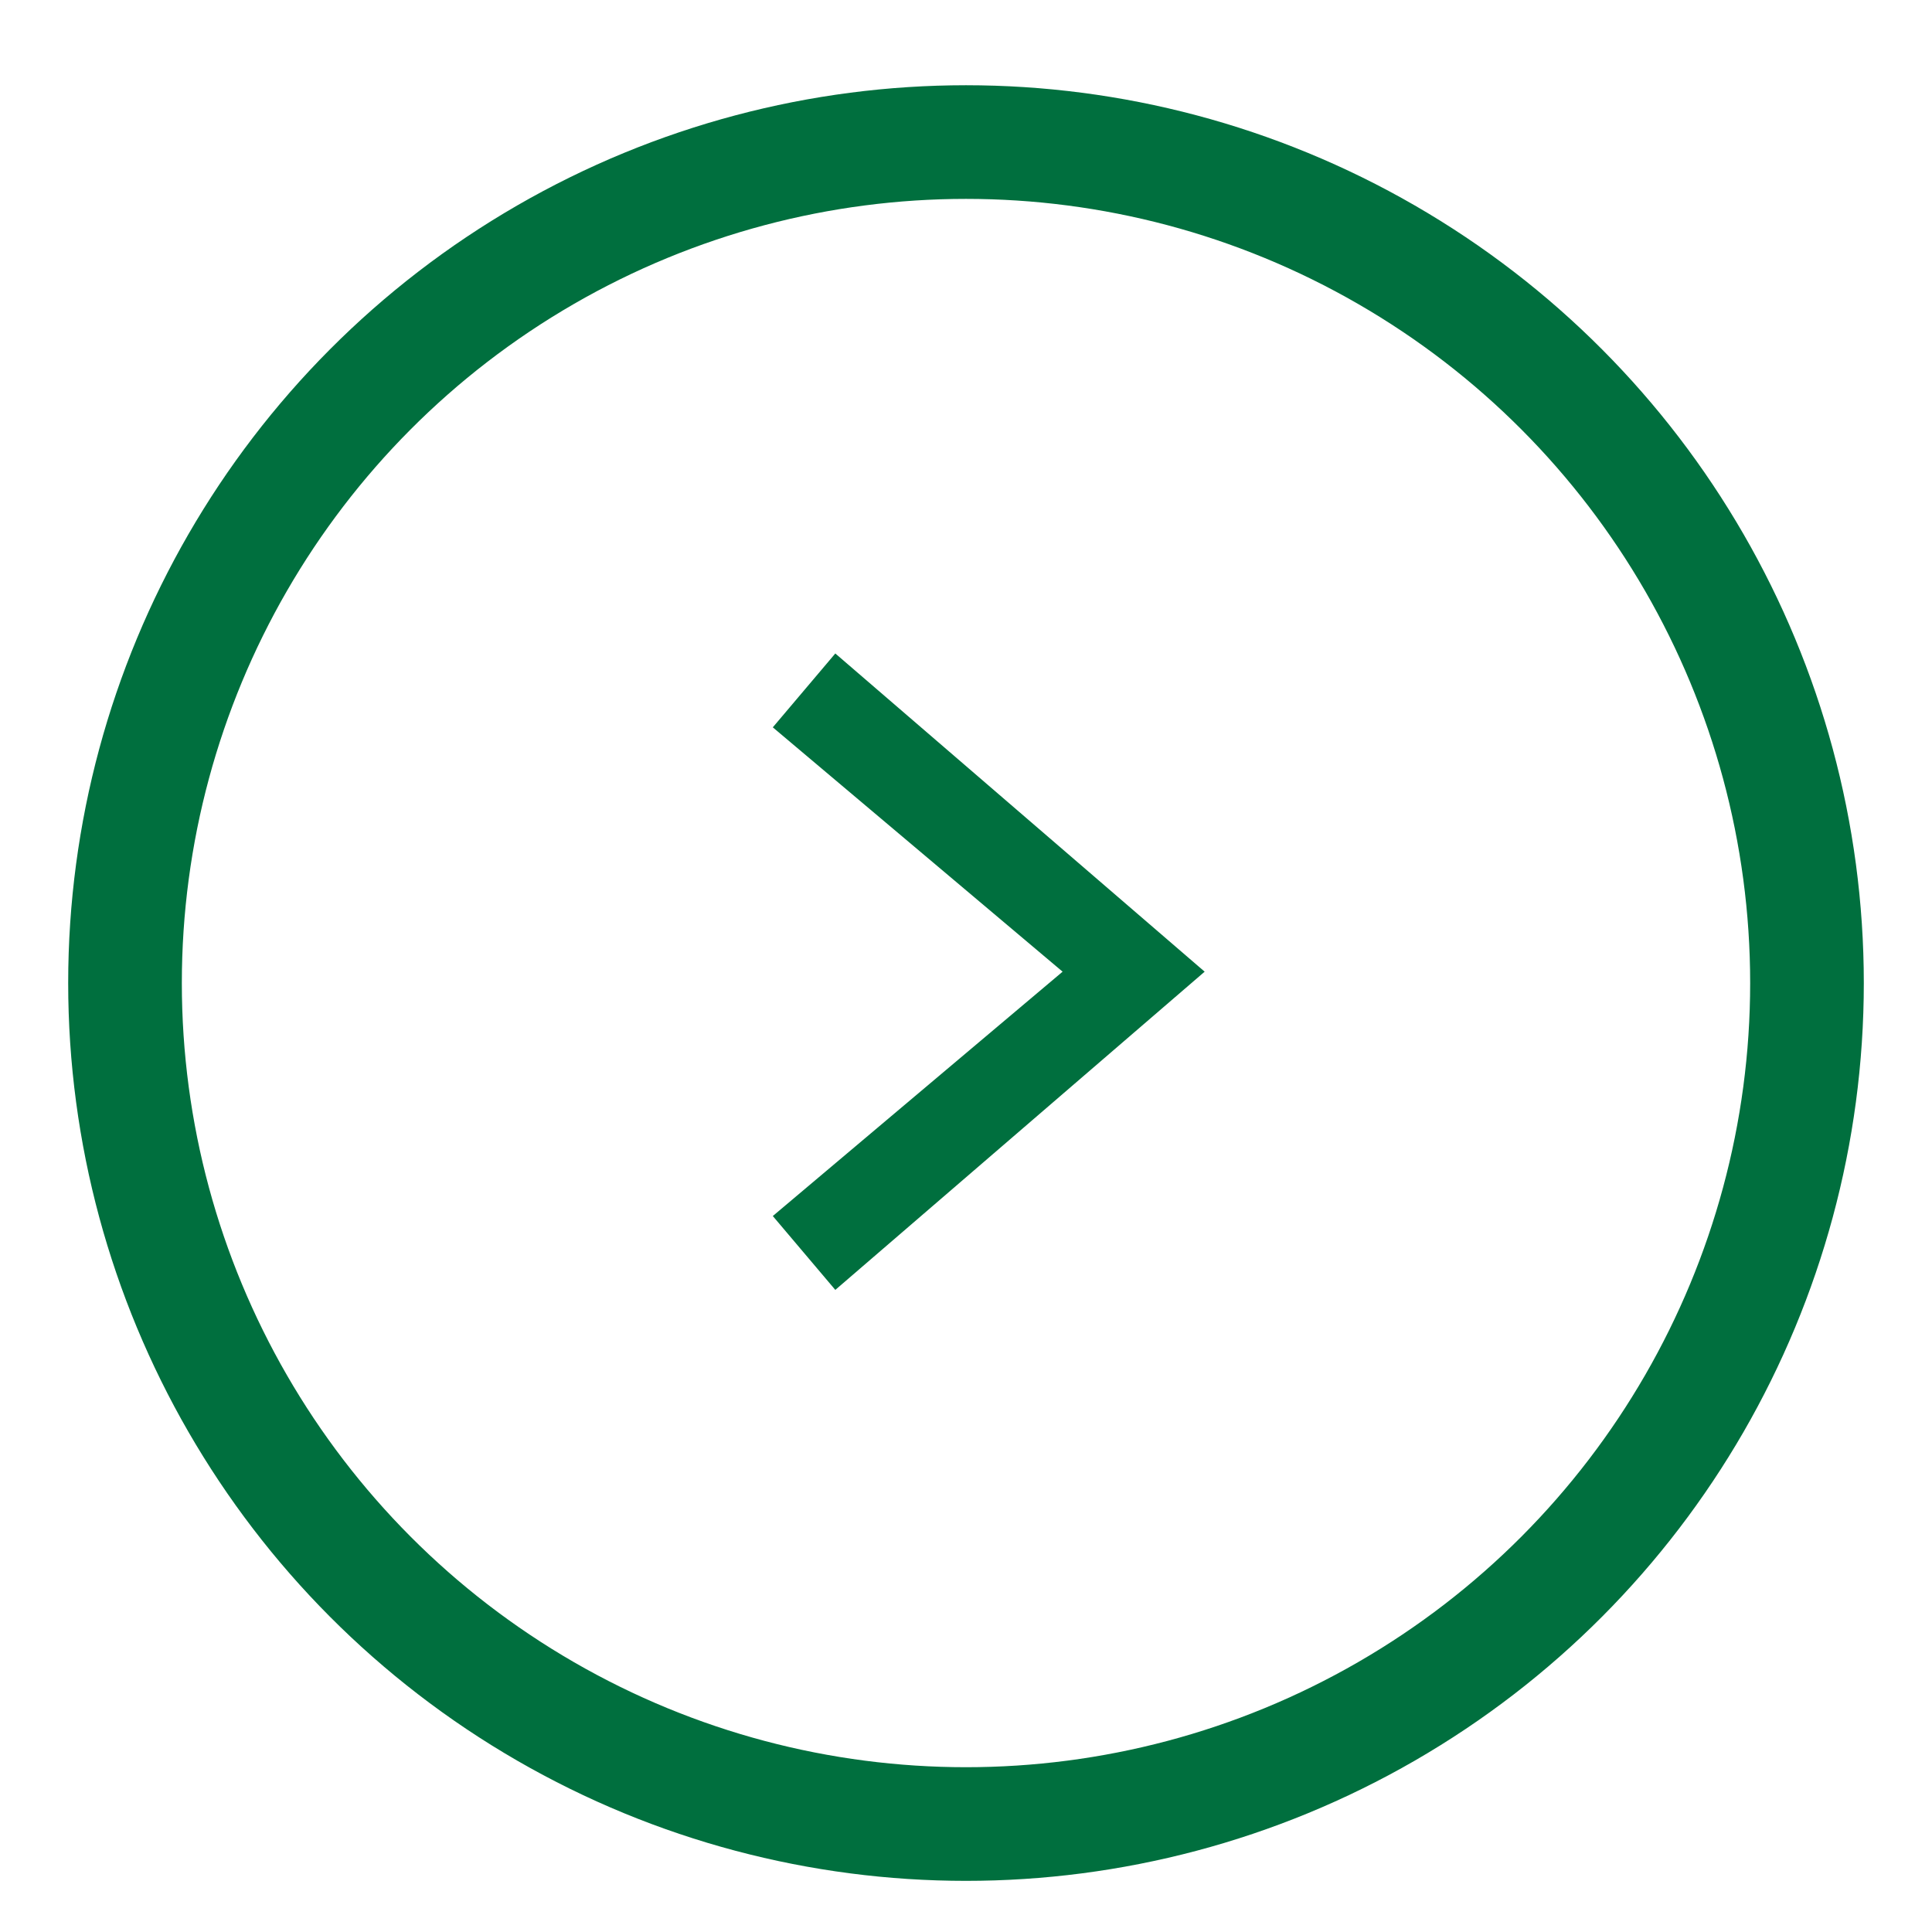 <?xml version="1.0" encoding="utf-8"?>
<!-- Generator: Adobe Illustrator 24.0.0, SVG Export Plug-In . SVG Version: 6.00 Build 0)  -->
<svg version="1.1" id="Слой_1" xmlns="http://www.w3.org/2000/svg" xmlns:xlink="http://www.w3.org/1999/xlink" x="0px" y="0px"
	 width="34px" height="34px" viewBox="0 0 34 34" style="enable-background:new 0 0 34 34;" xml:space="preserve">
<style type="text/css">
	.st0{fill:none;stroke:#006F3E;stroke-width:2;stroke-miterlimit:10;}
	.st1{fill:#006F3E;}
</style>
<g>
	<circle class="st0" cx="17" cy="17.3" r="14.8"/>
	<polygon class="st1" points="14.7,22.7 21.2,17.1 14.7,11.5 13.6,12.8 18.7,17.1 13.6,21.4 	"/>
</g>
</svg>
